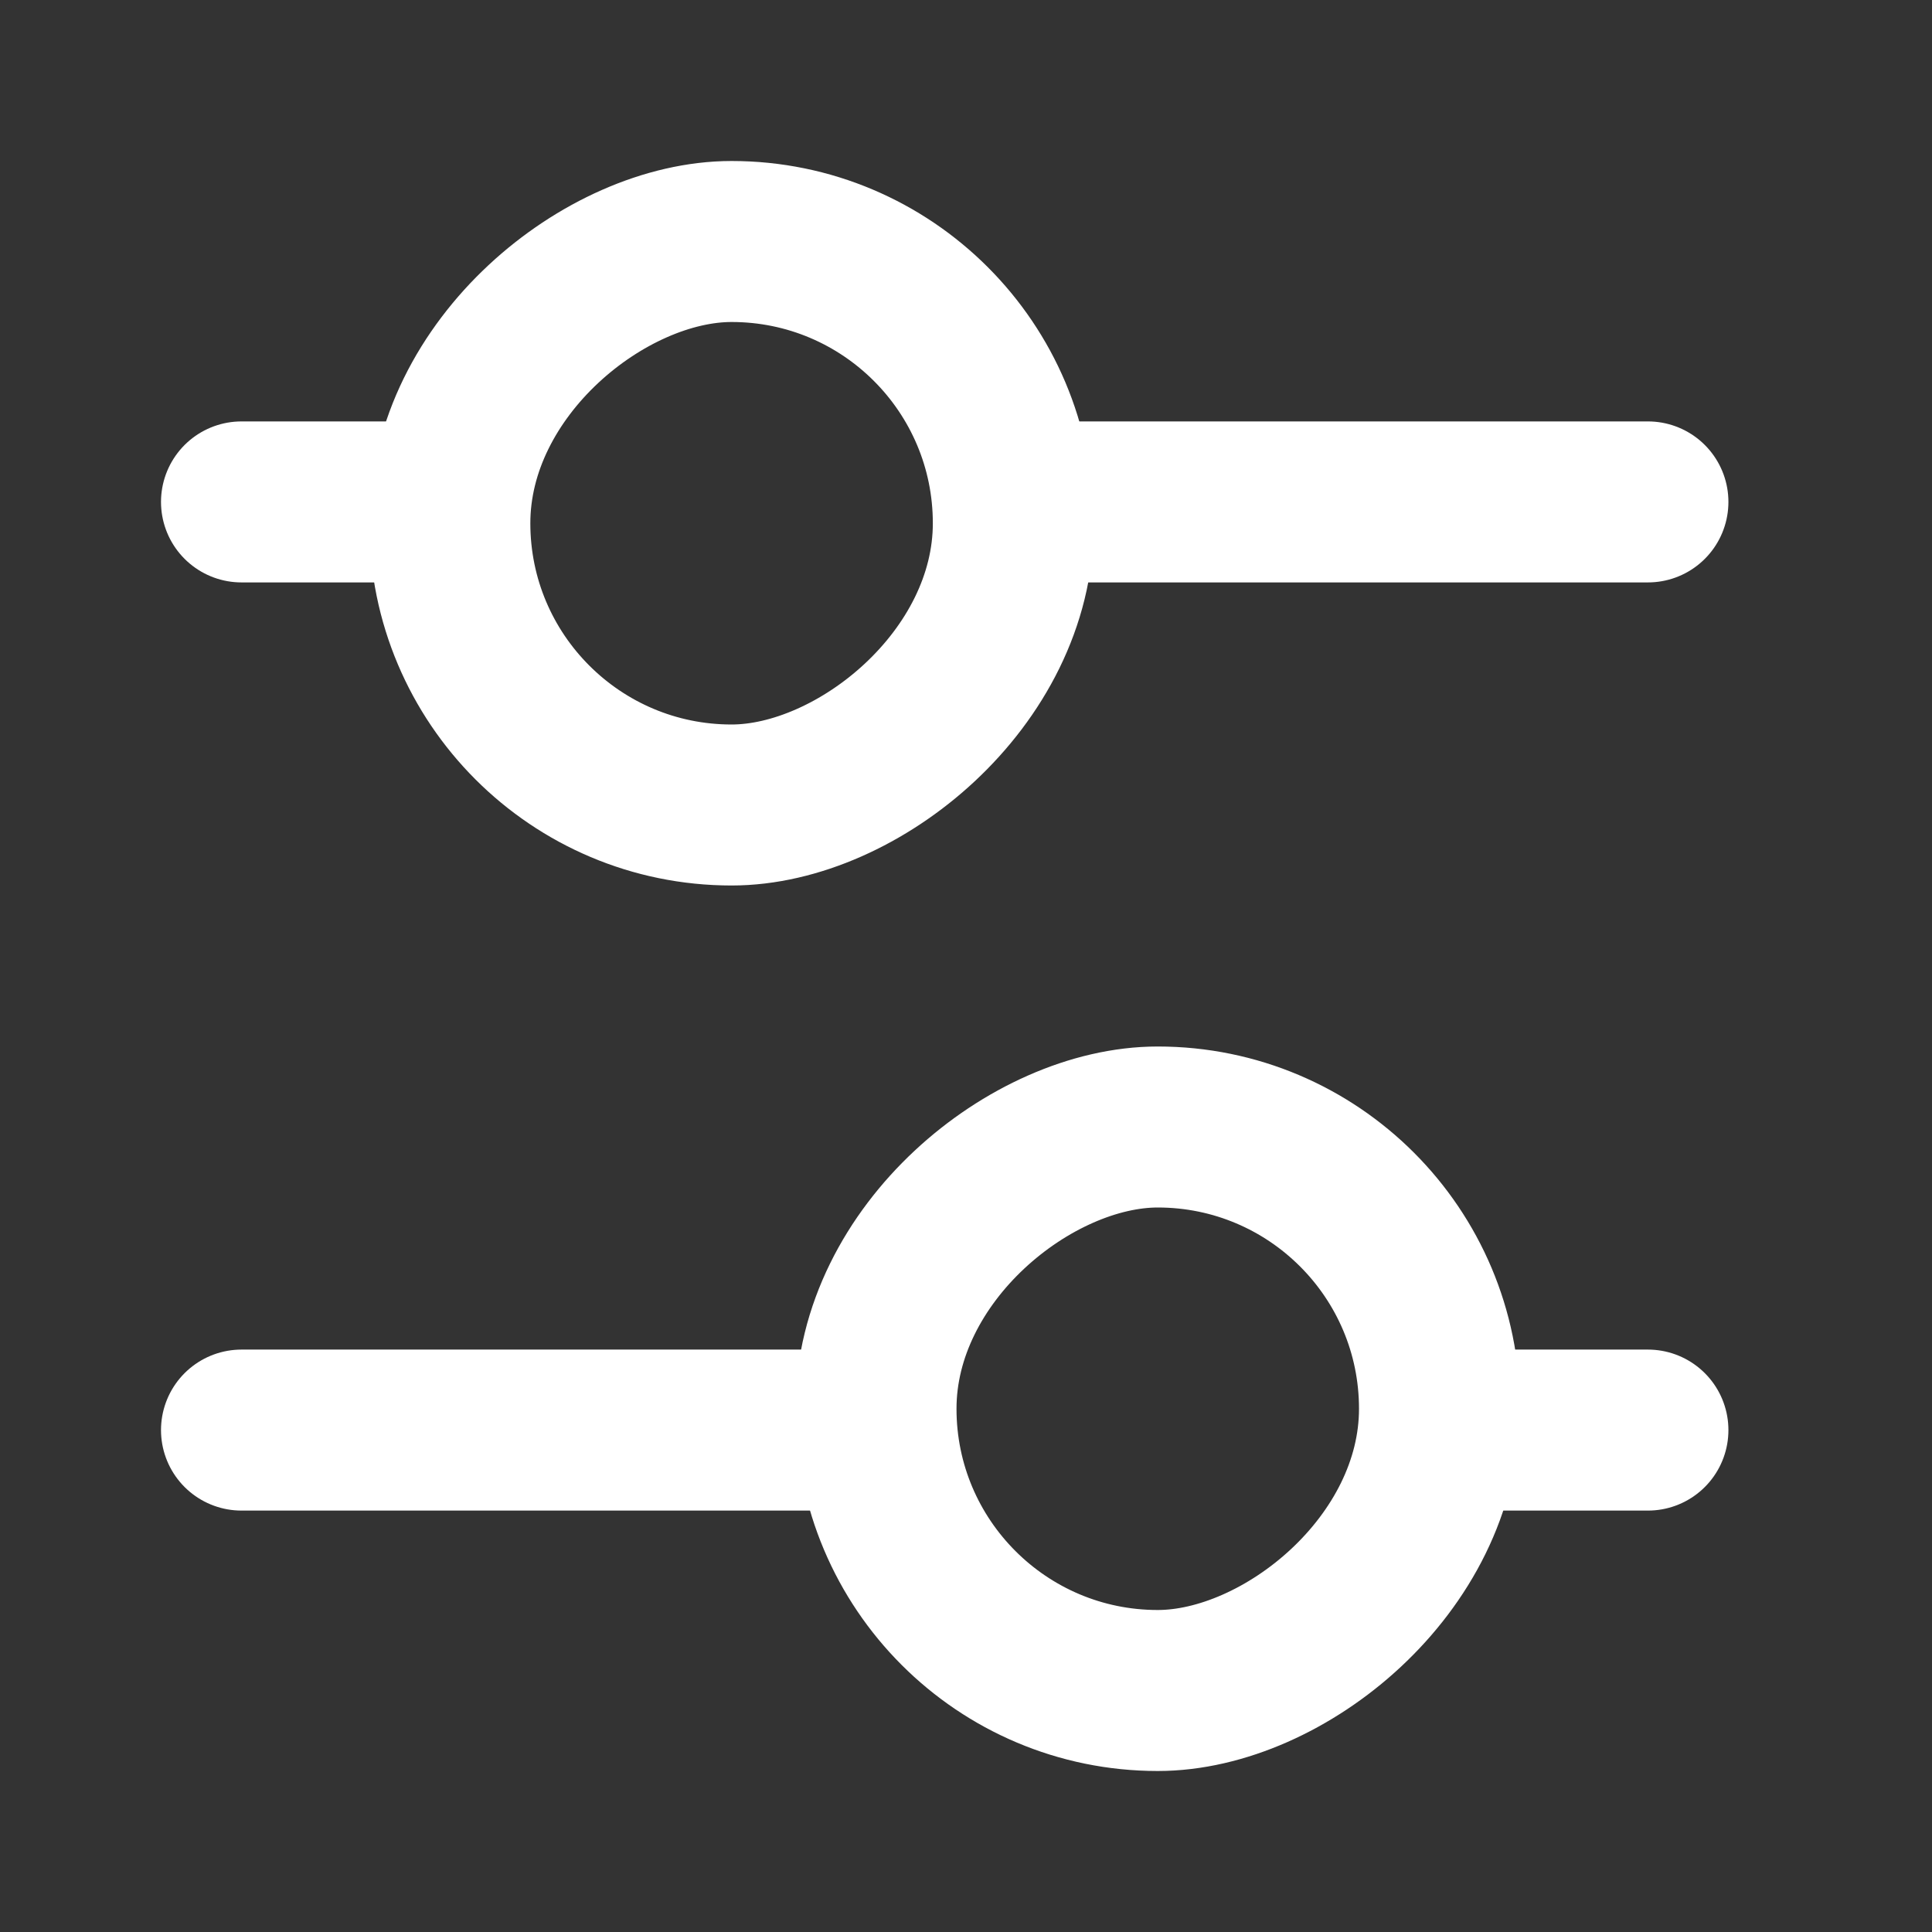  <svg width="24" height="24" viewBox="0 0 24 24" fill="none" xmlns="http://www.w3.org/2000/svg">
<rect x="0" y="0" width="24" height="24" fill="#333333" stroke="none"/>
<g clip-path="url(#clip0_2497_26910)">
<rect x="12.588" y="3" width="7" height="7" rx="3.5" transform="rotate(90 12.588 3)" stroke="white" stroke-width="2"/>
<path d="M3 6.235L5.118 6.235" stroke="white" stroke-width="2" stroke-linecap="round"/>
<path d="M13.059 6.235L20.471 6.235" stroke="white" stroke-width="2" stroke-linecap="round"/>
<rect x="10.882" y="21" width="7" height="7" rx="3.5" transform="rotate(-90 10.882 21)" stroke="white" stroke-width="2"/>
<path d="M20.471 17.765L18.353 17.765" stroke="white" stroke-width="2" stroke-linecap="round"/>
<path d="M10.412 17.765L3 17.765" stroke="white" stroke-width="2" stroke-linecap="round"/>
</g>
<defs>
<clipPath id="clip0_2497_26910">
<rect width="24" height="24" fill="white"/>
</clipPath>
</defs>
</svg>
